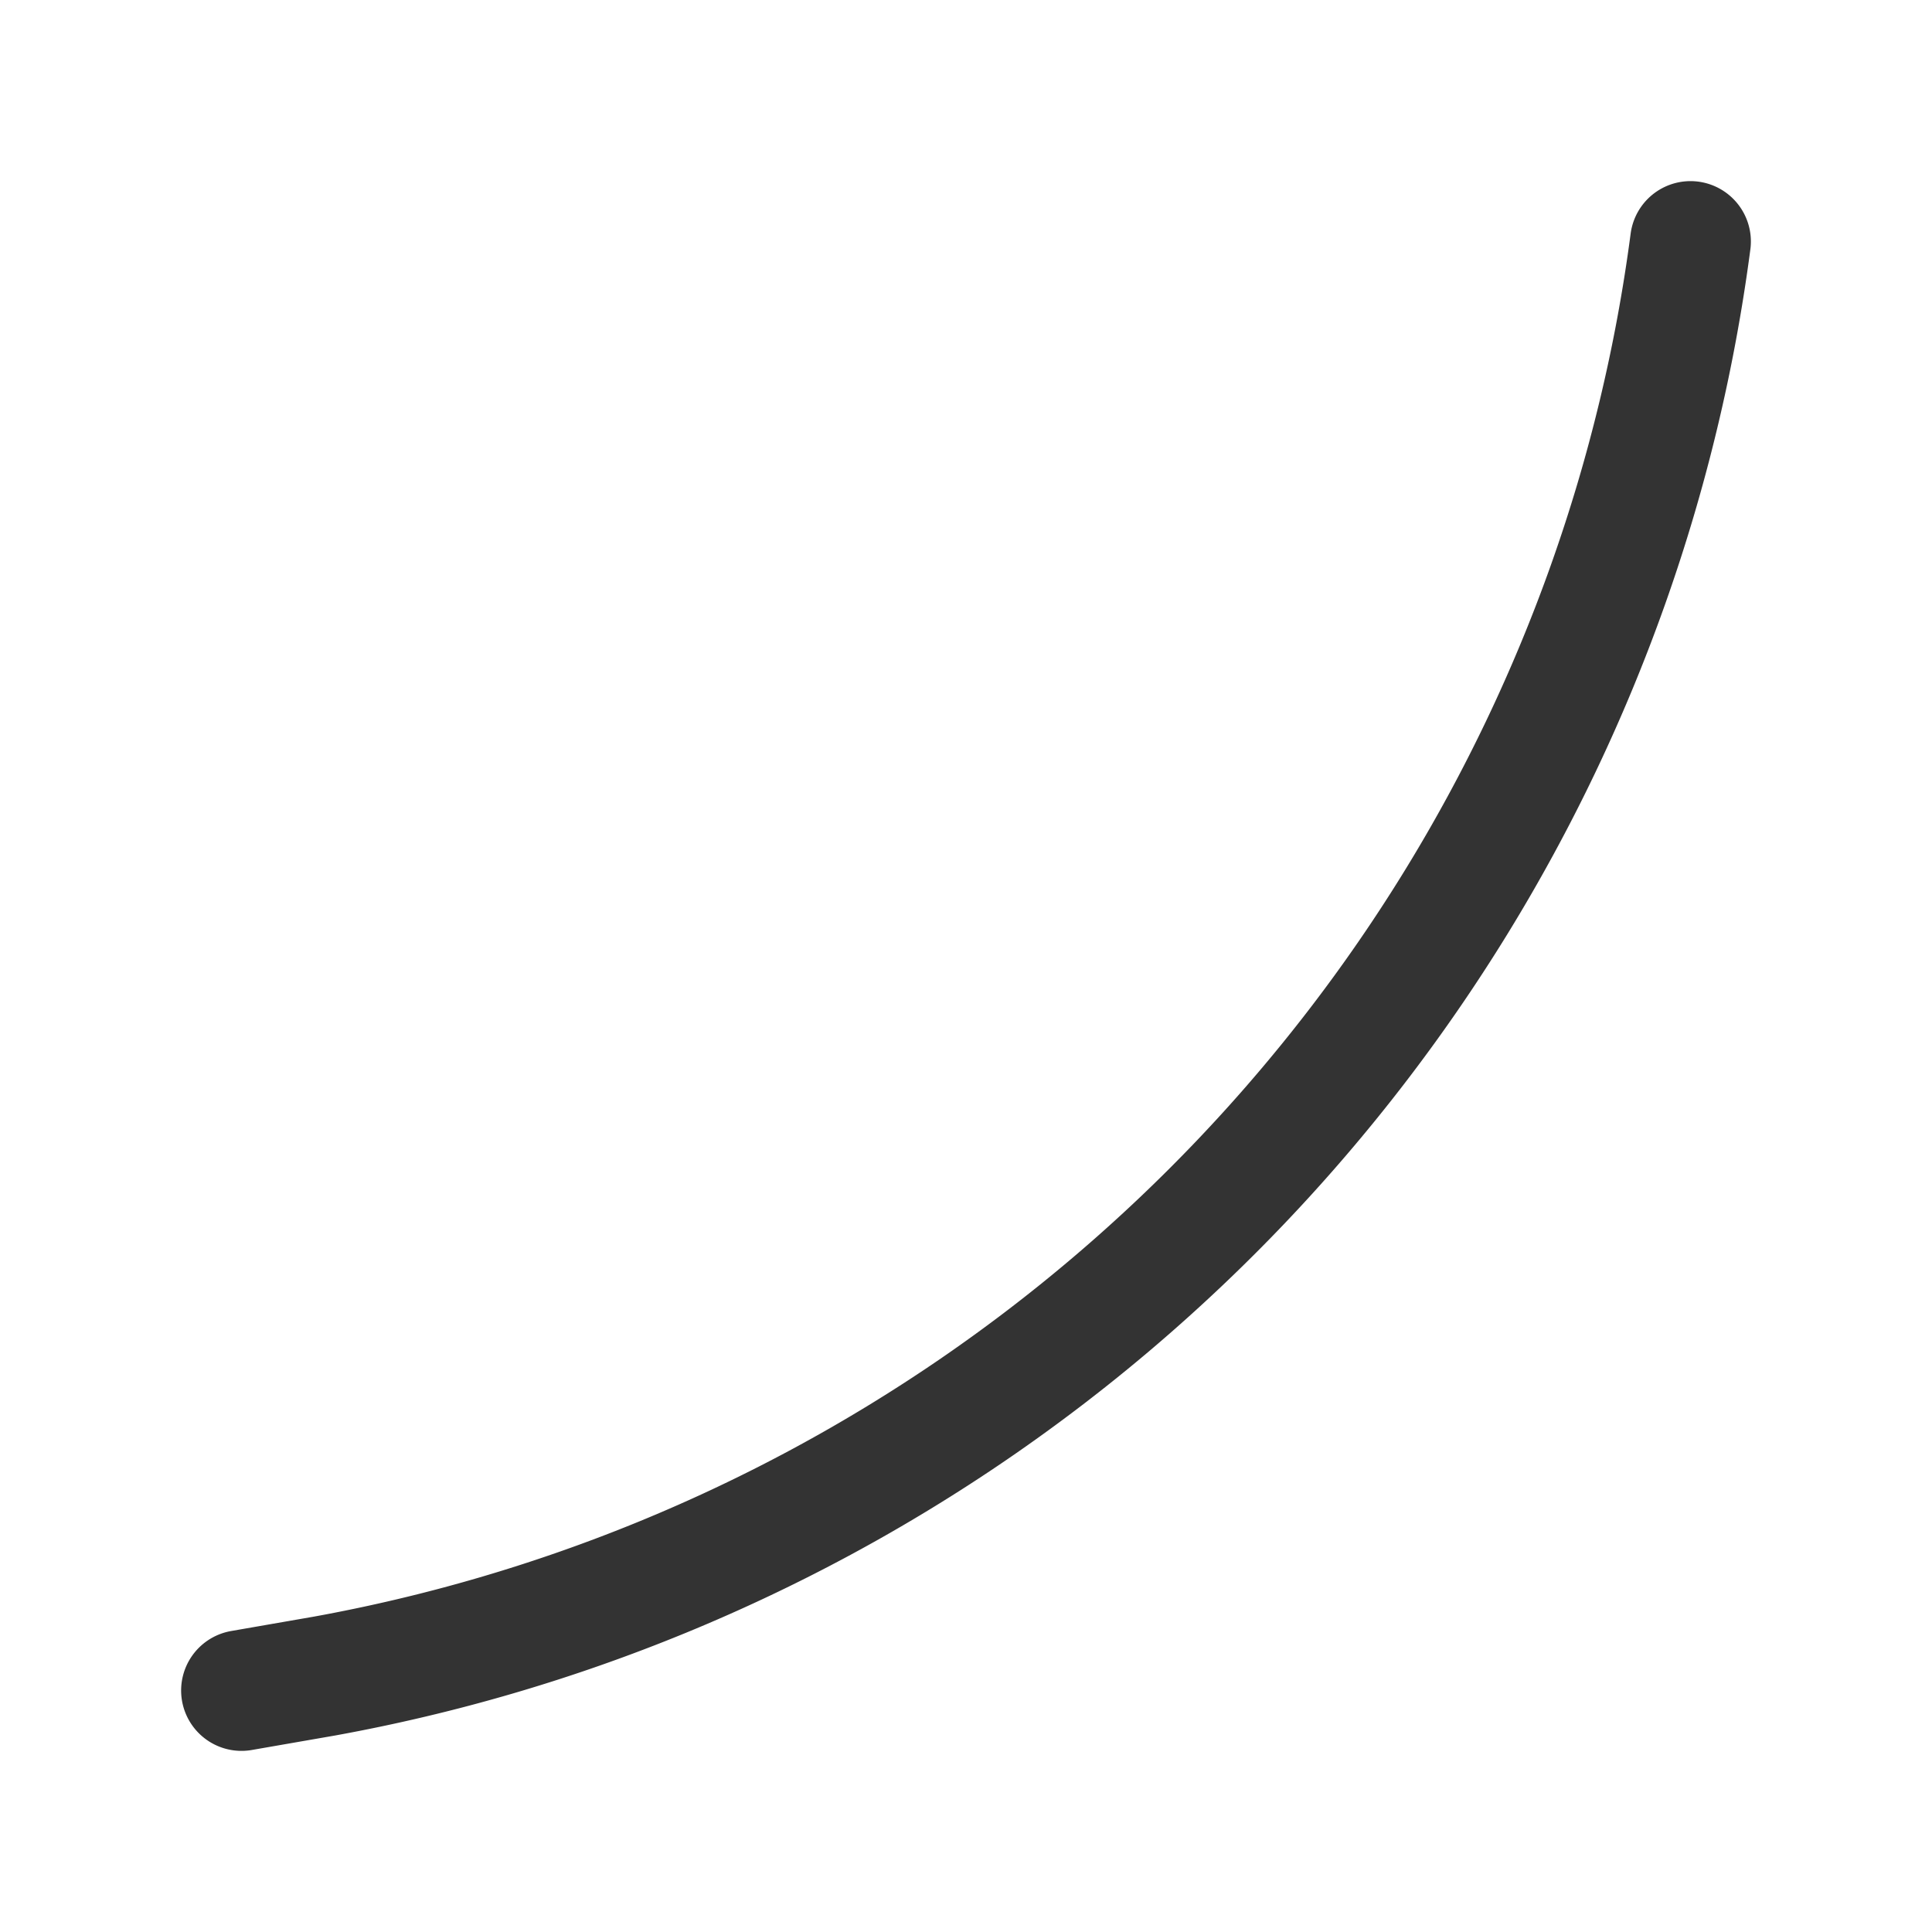 <svg id="fc0aa1de-0dc2-4f05-a226-ada6bcd753d9" data-name="Layer 1" xmlns="http://www.w3.org/2000/svg" width="16" height="16" viewBox="0 0 16 16"><title>path</title><path d="M2,14l.69-.12A13.92,13.92,0,0,0,14,2h0" style="fill:none;stroke:#333;stroke-linecap:round;stroke-miterlimit:10"/></svg>